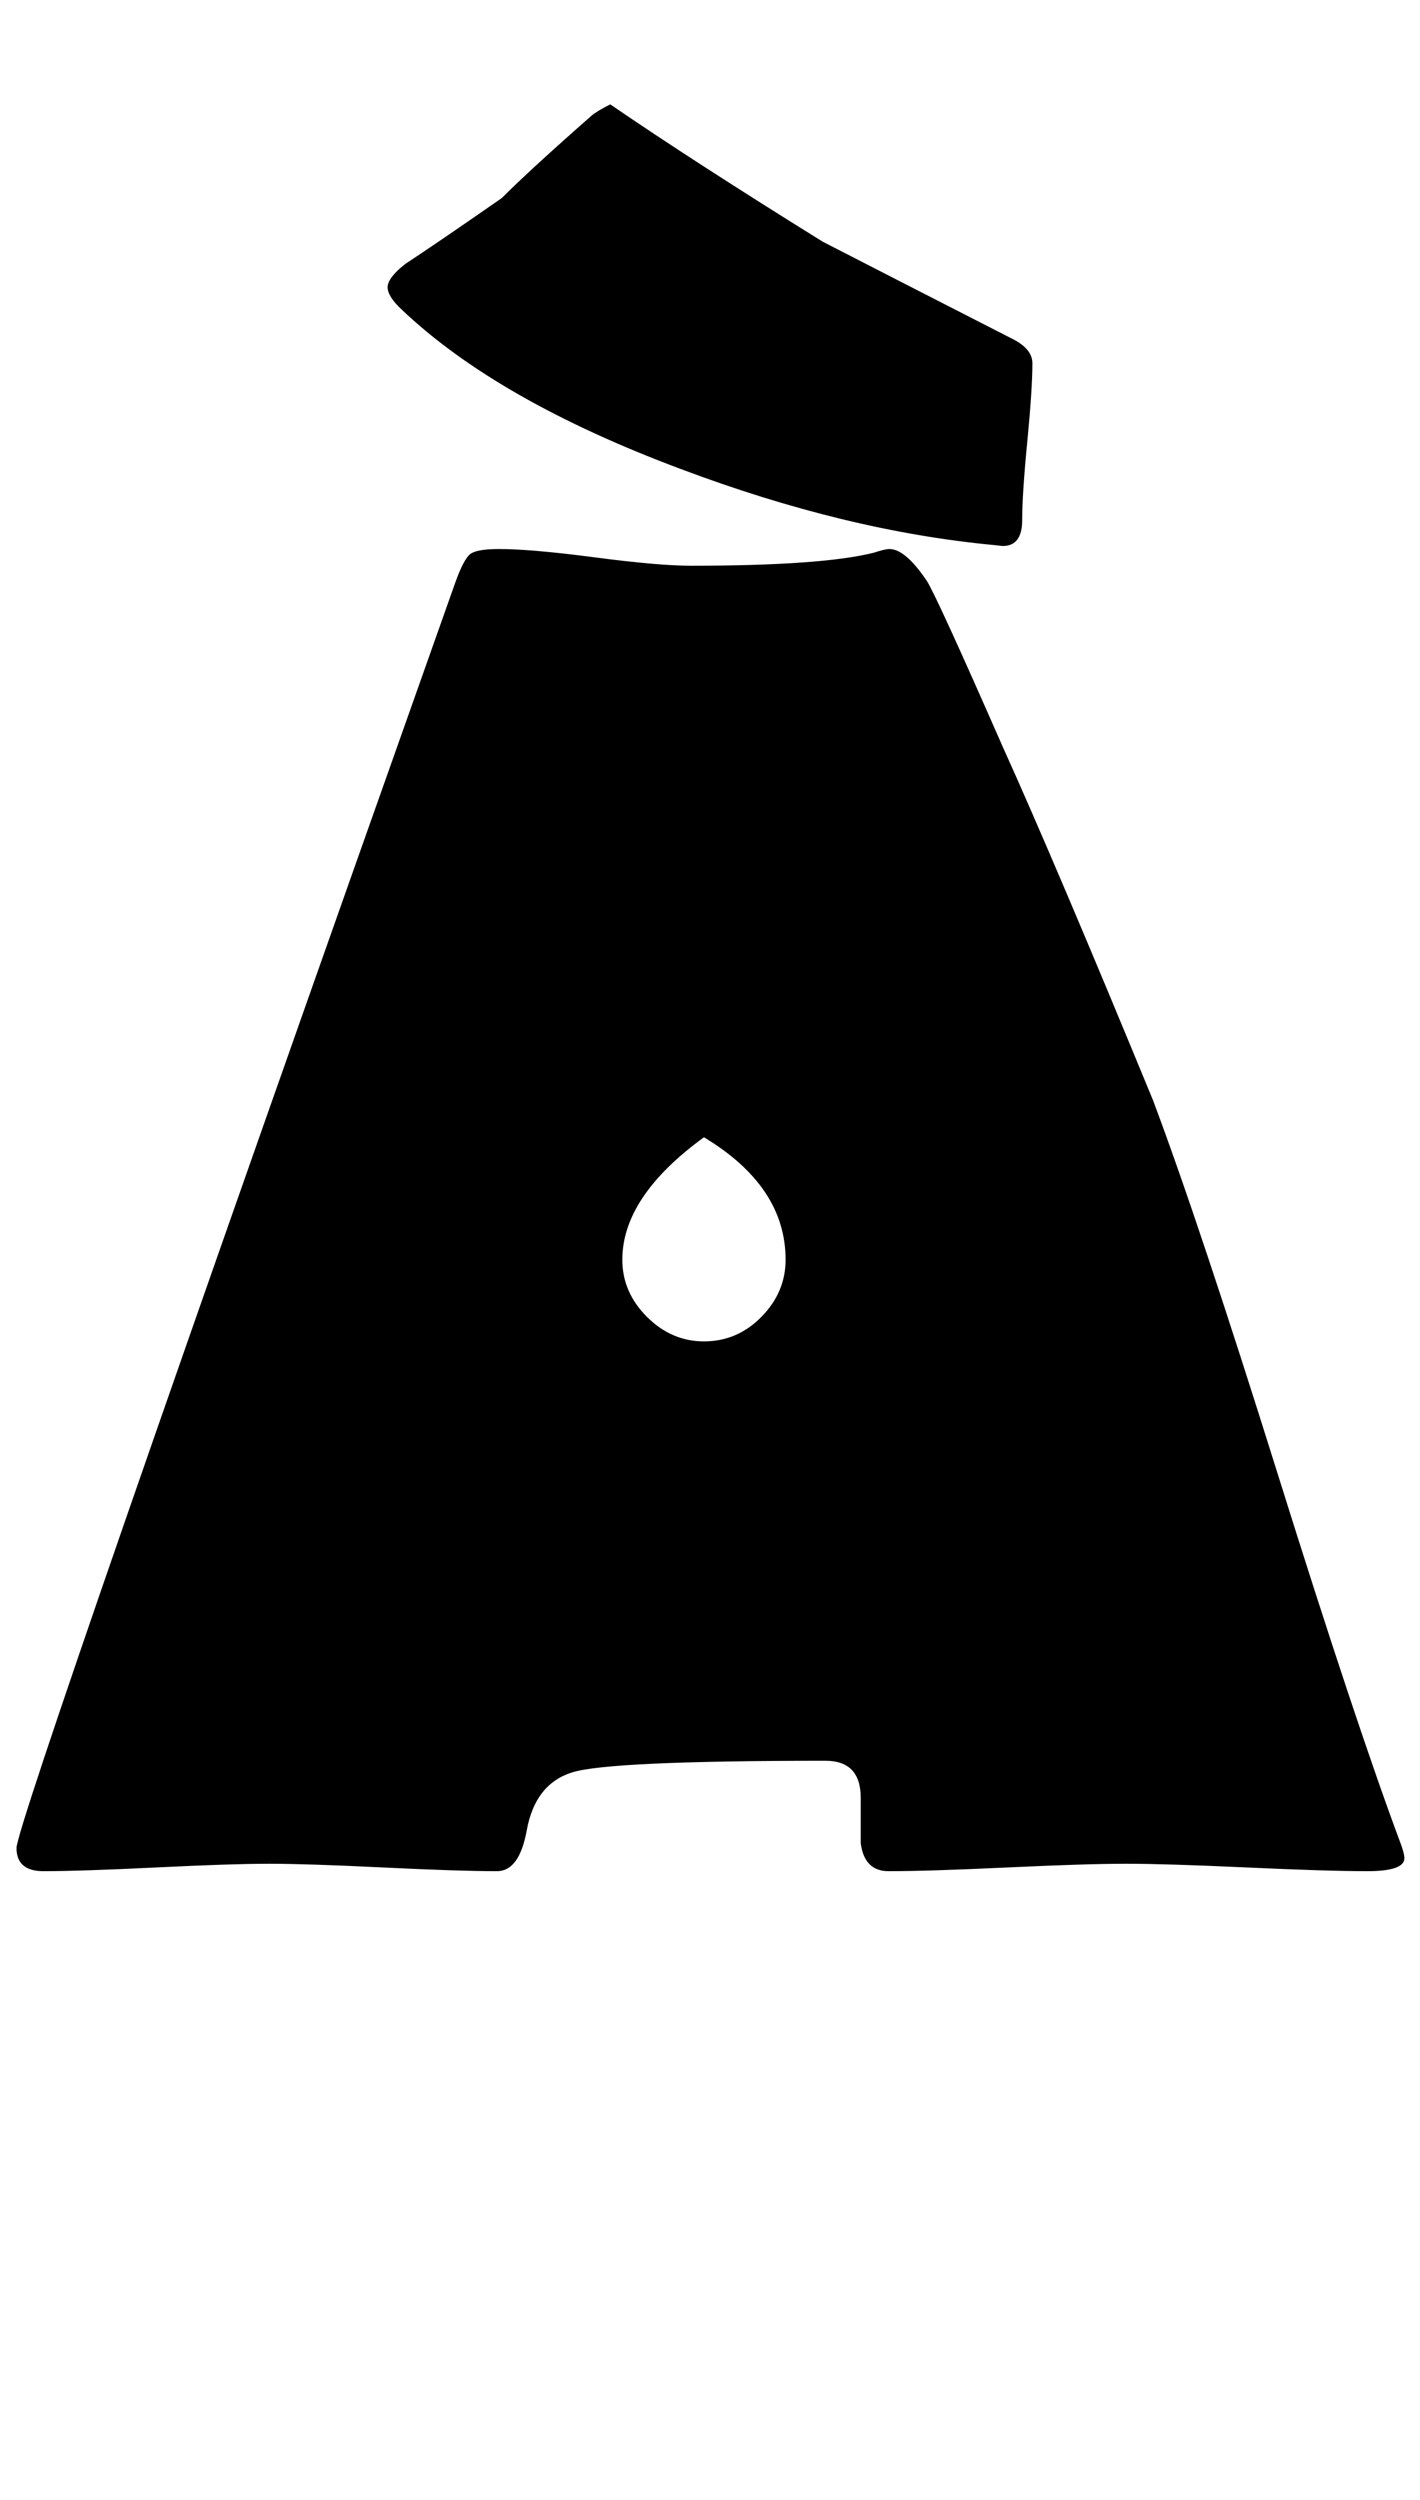 <?xml version="1.0" encoding="utf-8"?>
<!-- Generator: Adobe Illustrator 16.0.2, SVG Export Plug-In . SVG Version: 6.00 Build 0)  -->
<!DOCTYPE svg PUBLIC "-//W3C//DTD SVG 1.1//EN" "http://www.w3.org/Graphics/SVG/1.1/DTD/svg11.dtd">
<svg version="1.1" id="lay" xmlns="http://www.w3.org/2000/svg" xmlns:xlink="http://www.w3.org/1999/xlink" x="0px" y="0px"
	 width="142px" height="250px" viewBox="0 0 142 250" enable-background="new 0 0 142 250" xml:space="preserve">
<path d="M140.439,185.801c0,0.867-1.238,1.299-3.711,1.299c-2.66,0-6.68-0.123-12.061-0.371c-5.381-0.247-9.402-0.371-12.061-0.371
	c-2.66,0-6.619,0.125-11.875,0.371c-5.258,0.248-9.216,0.371-11.875,0.371c-1.609,0-2.537-0.928-2.783-2.783
	c0,0.063,0-1.453,0-4.546c0-2.473-1.176-3.711-3.525-3.711c-14.412,0-22.854,0.387-25.327,1.16
	c-2.475,0.774-3.989,2.707-4.546,5.798c-0.496,2.722-1.484,4.082-2.969,4.082c-2.537,0-6.34-0.123-11.411-0.371
	c-5.072-0.247-8.876-0.371-11.411-0.371c-2.475,0-6.232,0.125-11.272,0.371c-5.042,0.248-8.799,0.371-11.272,0.371
	c-1.794,0-2.69-0.772-2.69-2.319c0-1.855,14.626-44.036,43.882-126.543c0.557-1.545,1.051-2.489,1.484-2.83
	c0.432-0.339,1.392-0.51,2.876-0.51c2.164,0,5.365,0.278,9.602,0.835c4.236,0.557,7.437,0.835,9.602,0.835
	c8.721,0,14.812-0.432,18.276-1.299c0.742-0.247,1.267-0.371,1.577-0.371c1.051,0,2.288,1.052,3.711,3.154
	c0.618,0.928,3.154,6.464,7.607,16.606c3.525,7.793,8.535,19.575,15.029,35.347c3.092,8.227,7.251,20.688,12.478,37.388
	s9.354,29.101,12.386,37.202C140.347,185.151,140.439,185.554,140.439,185.801z M103.239,36.321c0,1.732-0.171,4.346-0.51,7.839
	c-0.341,3.495-0.51,6.108-0.51,7.839c0,1.732-0.649,2.598-1.948,2.598l-0.835-0.093c-9.896-0.928-20.349-3.463-31.357-7.607
	c-12.246-4.576-21.555-9.895-27.925-15.957c-0.928-0.865-1.392-1.607-1.392-2.227c0-0.618,0.587-1.392,1.763-2.319
	c2.164-1.422,5.381-3.618,9.648-6.587c1.917-1.917,4.917-4.669,8.999-8.257c0.371-0.309,0.989-0.68,1.855-1.113
	c5.504,3.773,12.585,8.35,21.245,13.73c4.205,2.166,10.483,5.381,18.833,9.648C102.527,34.498,103.239,35.333,103.239,36.321z
	 M78.56,125.962c0-4.885-2.722-8.967-8.164-12.246c-5.443,3.959-8.164,8.041-8.164,12.246c0,2.166,0.819,4.067,2.458,5.706
	c1.638,1.64,3.54,2.458,5.706,2.458c2.227,0,4.143-0.819,5.752-2.458C77.755,130.029,78.56,128.127,78.56,125.962z"/>
</svg>
